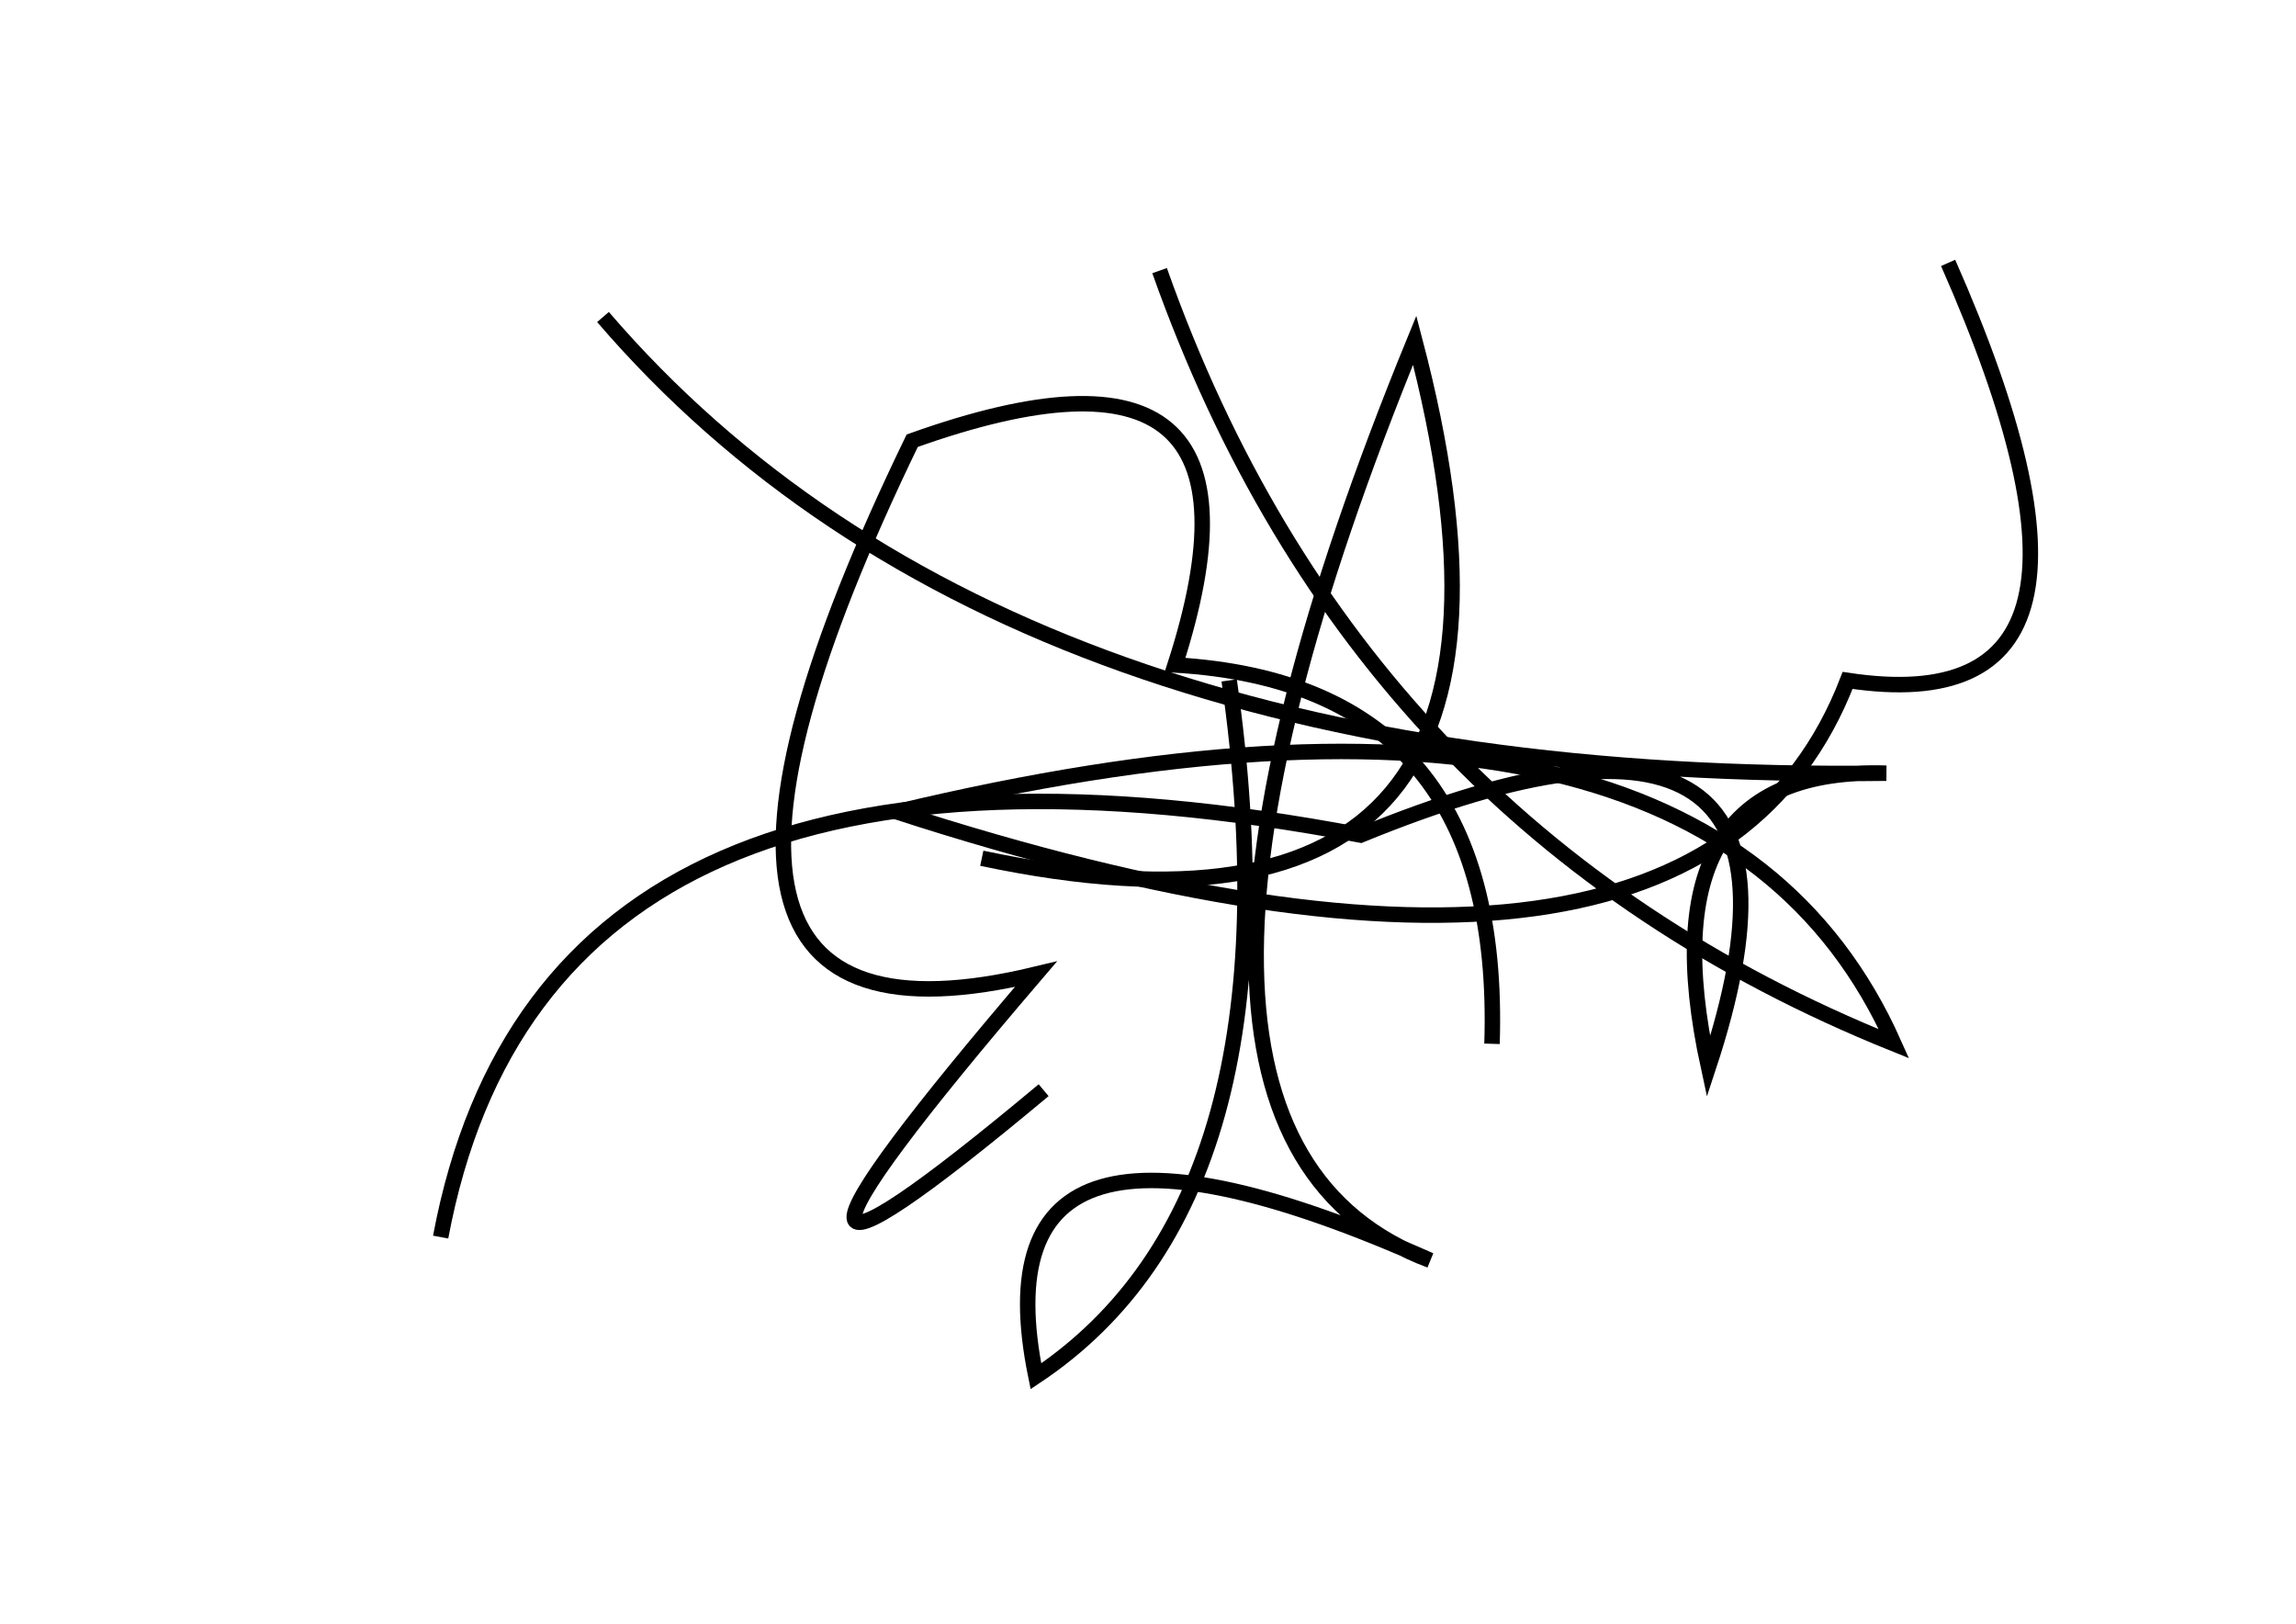 <?xml version="1.0" encoding="utf-8" ?>
<svg baseProfile="full" height="210mm" version="1.1" viewBox="0 0 297 210" width="297mm" xmlns="http://www.w3.org/2000/svg" xmlns:ev="http://www.w3.org/2001/xml-events" xmlns:xlink="http://www.w3.org/1999/xlink"><defs /><g transform="translate(43,30)"><path d="M 84,81 Q 162.0,97.5 140,14 Q 98.0,116.5 142,133 Q 82.5,106.5 91,148 Q 125.5,125.0 116,58" fill="none" stroke="black" stroke-width="2" /><path d="M 107,5 Q 132.5,77.0 202,105 Q 177.5,50.0 73,75 Q 176.5,108.5 196,58 Q 235.5,64.0 209,4" fill="none" stroke="black" stroke-width="2" /><path d="M 35,11 Q 87.0,71.5 201,70 Q 169.5,69.0 178,108 Q 196.5,52.0 133,78 Q 27.5,58.0 14,130" fill="none" stroke="black" stroke-width="2" /><path d="M 150,105 Q 151.5,58.5 109,56 Q 124.0,9.5 75,27 Q 35.0,109.5 91,96 Q 43.5,151.5 92,111" fill="none" stroke="black" stroke-width="2" /></g></svg>
